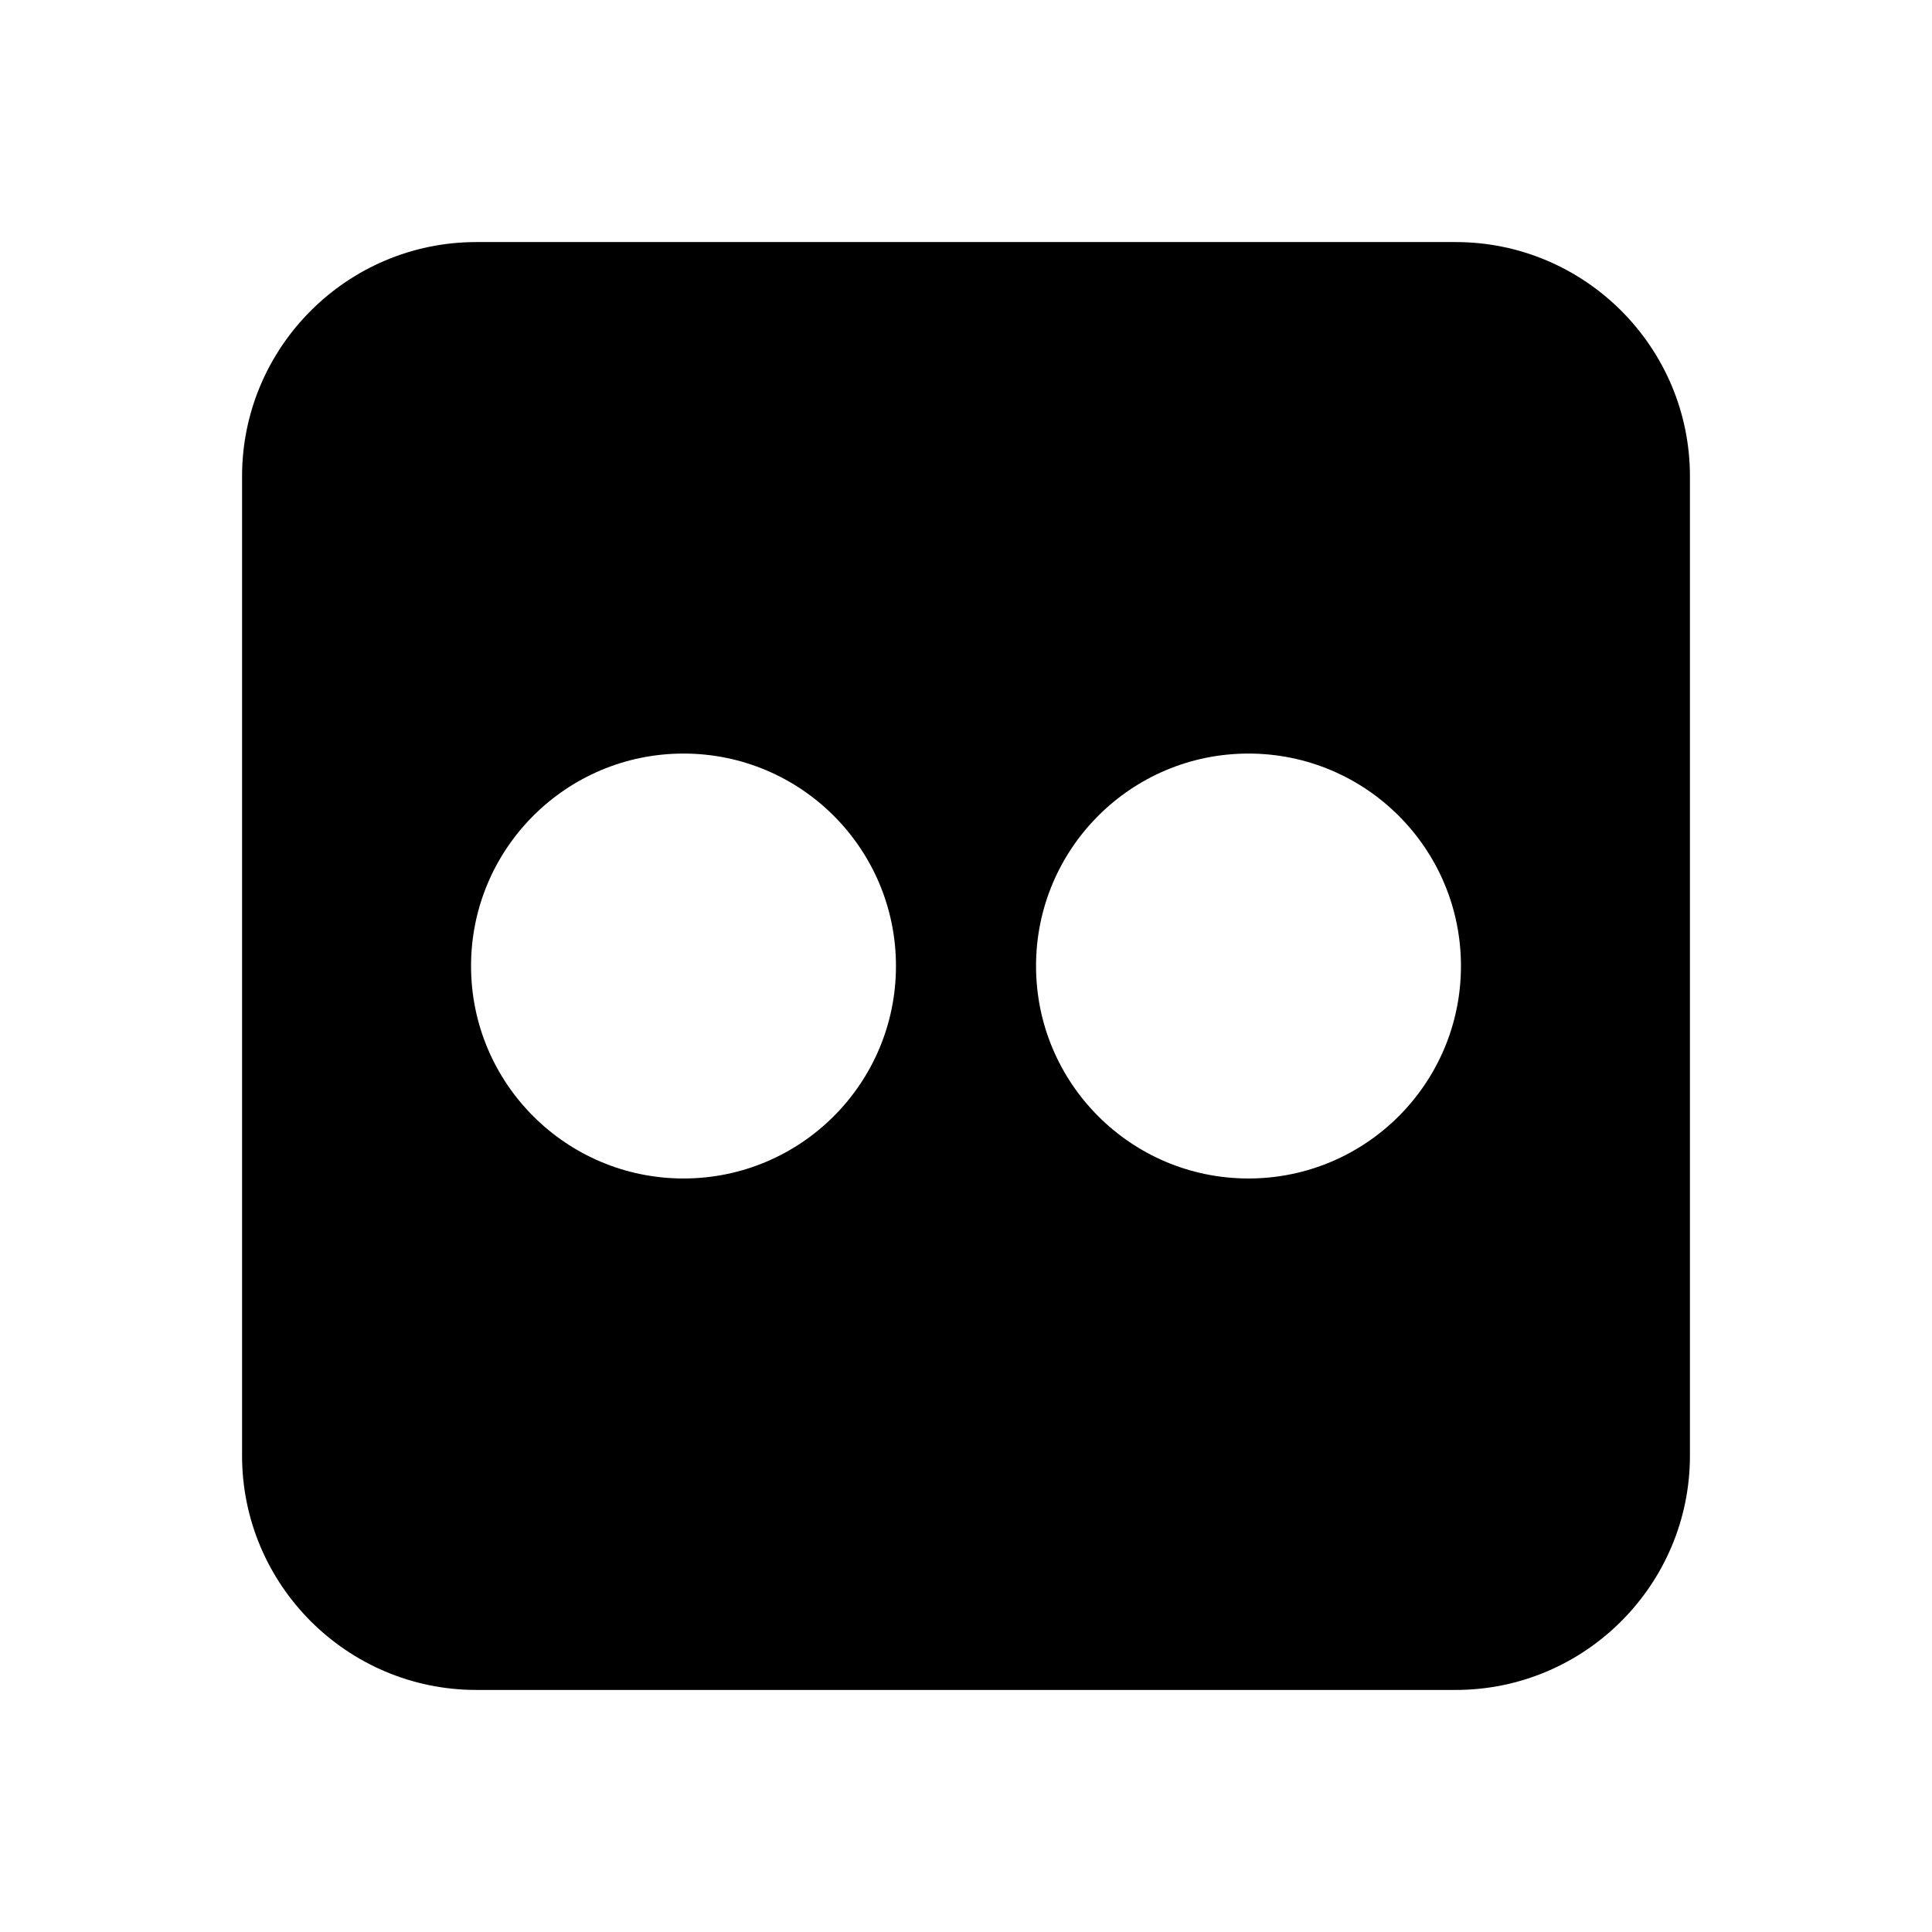 <?xml version="1.0" encoding="UTF-8"?>
<svg width="48px" height="48px" viewBox="0 0 48 48" version="1.1" xmlns="http://www.w3.org/2000/svg" xmlns:xlink="http://www.w3.org/1999/xlink">
    <!-- Generator: Sketch 45.2 (43514) - http://www.bohemiancoding.com/sketch -->
    <title>Flickr</title>
    <desc>Created with Sketch.</desc>
    <defs></defs>
    <g id="Page-1" stroke="none" stroke-width="1" fill="none" fill-rule="evenodd">
        <g id="Flickr" fill="#000000">
            <path d="M11.834,6.014 L36.166,6.014 C39.375,6.014 41.986,8.625 41.986,11.834 L41.986,36.166 C41.986,39.375 39.375,41.986 36.166,41.986 L11.834,41.986 C8.625,41.986 6.014,39.375 6.014,36.166 L6.014,11.834 C6.014,8.625 8.625,6.014 11.834,6.014 Z M22.26,24 C22.26,21.085 19.897,18.722 16.982,18.722 C14.067,18.722 11.703,21.085 11.703,24 C11.703,26.916 14.067,29.279 16.982,29.279 C19.897,29.279 22.26,26.916 22.26,24 Z M36.297,24 C36.297,21.085 33.933,18.722 31.018,18.722 C28.103,18.722 25.74,21.085 25.74,24 C25.74,26.916 28.103,29.279 31.018,29.279 C33.933,29.279 36.297,26.916 36.297,24 Z" id="Combined-Shape"></path>
        </g>
    </g>
</svg>